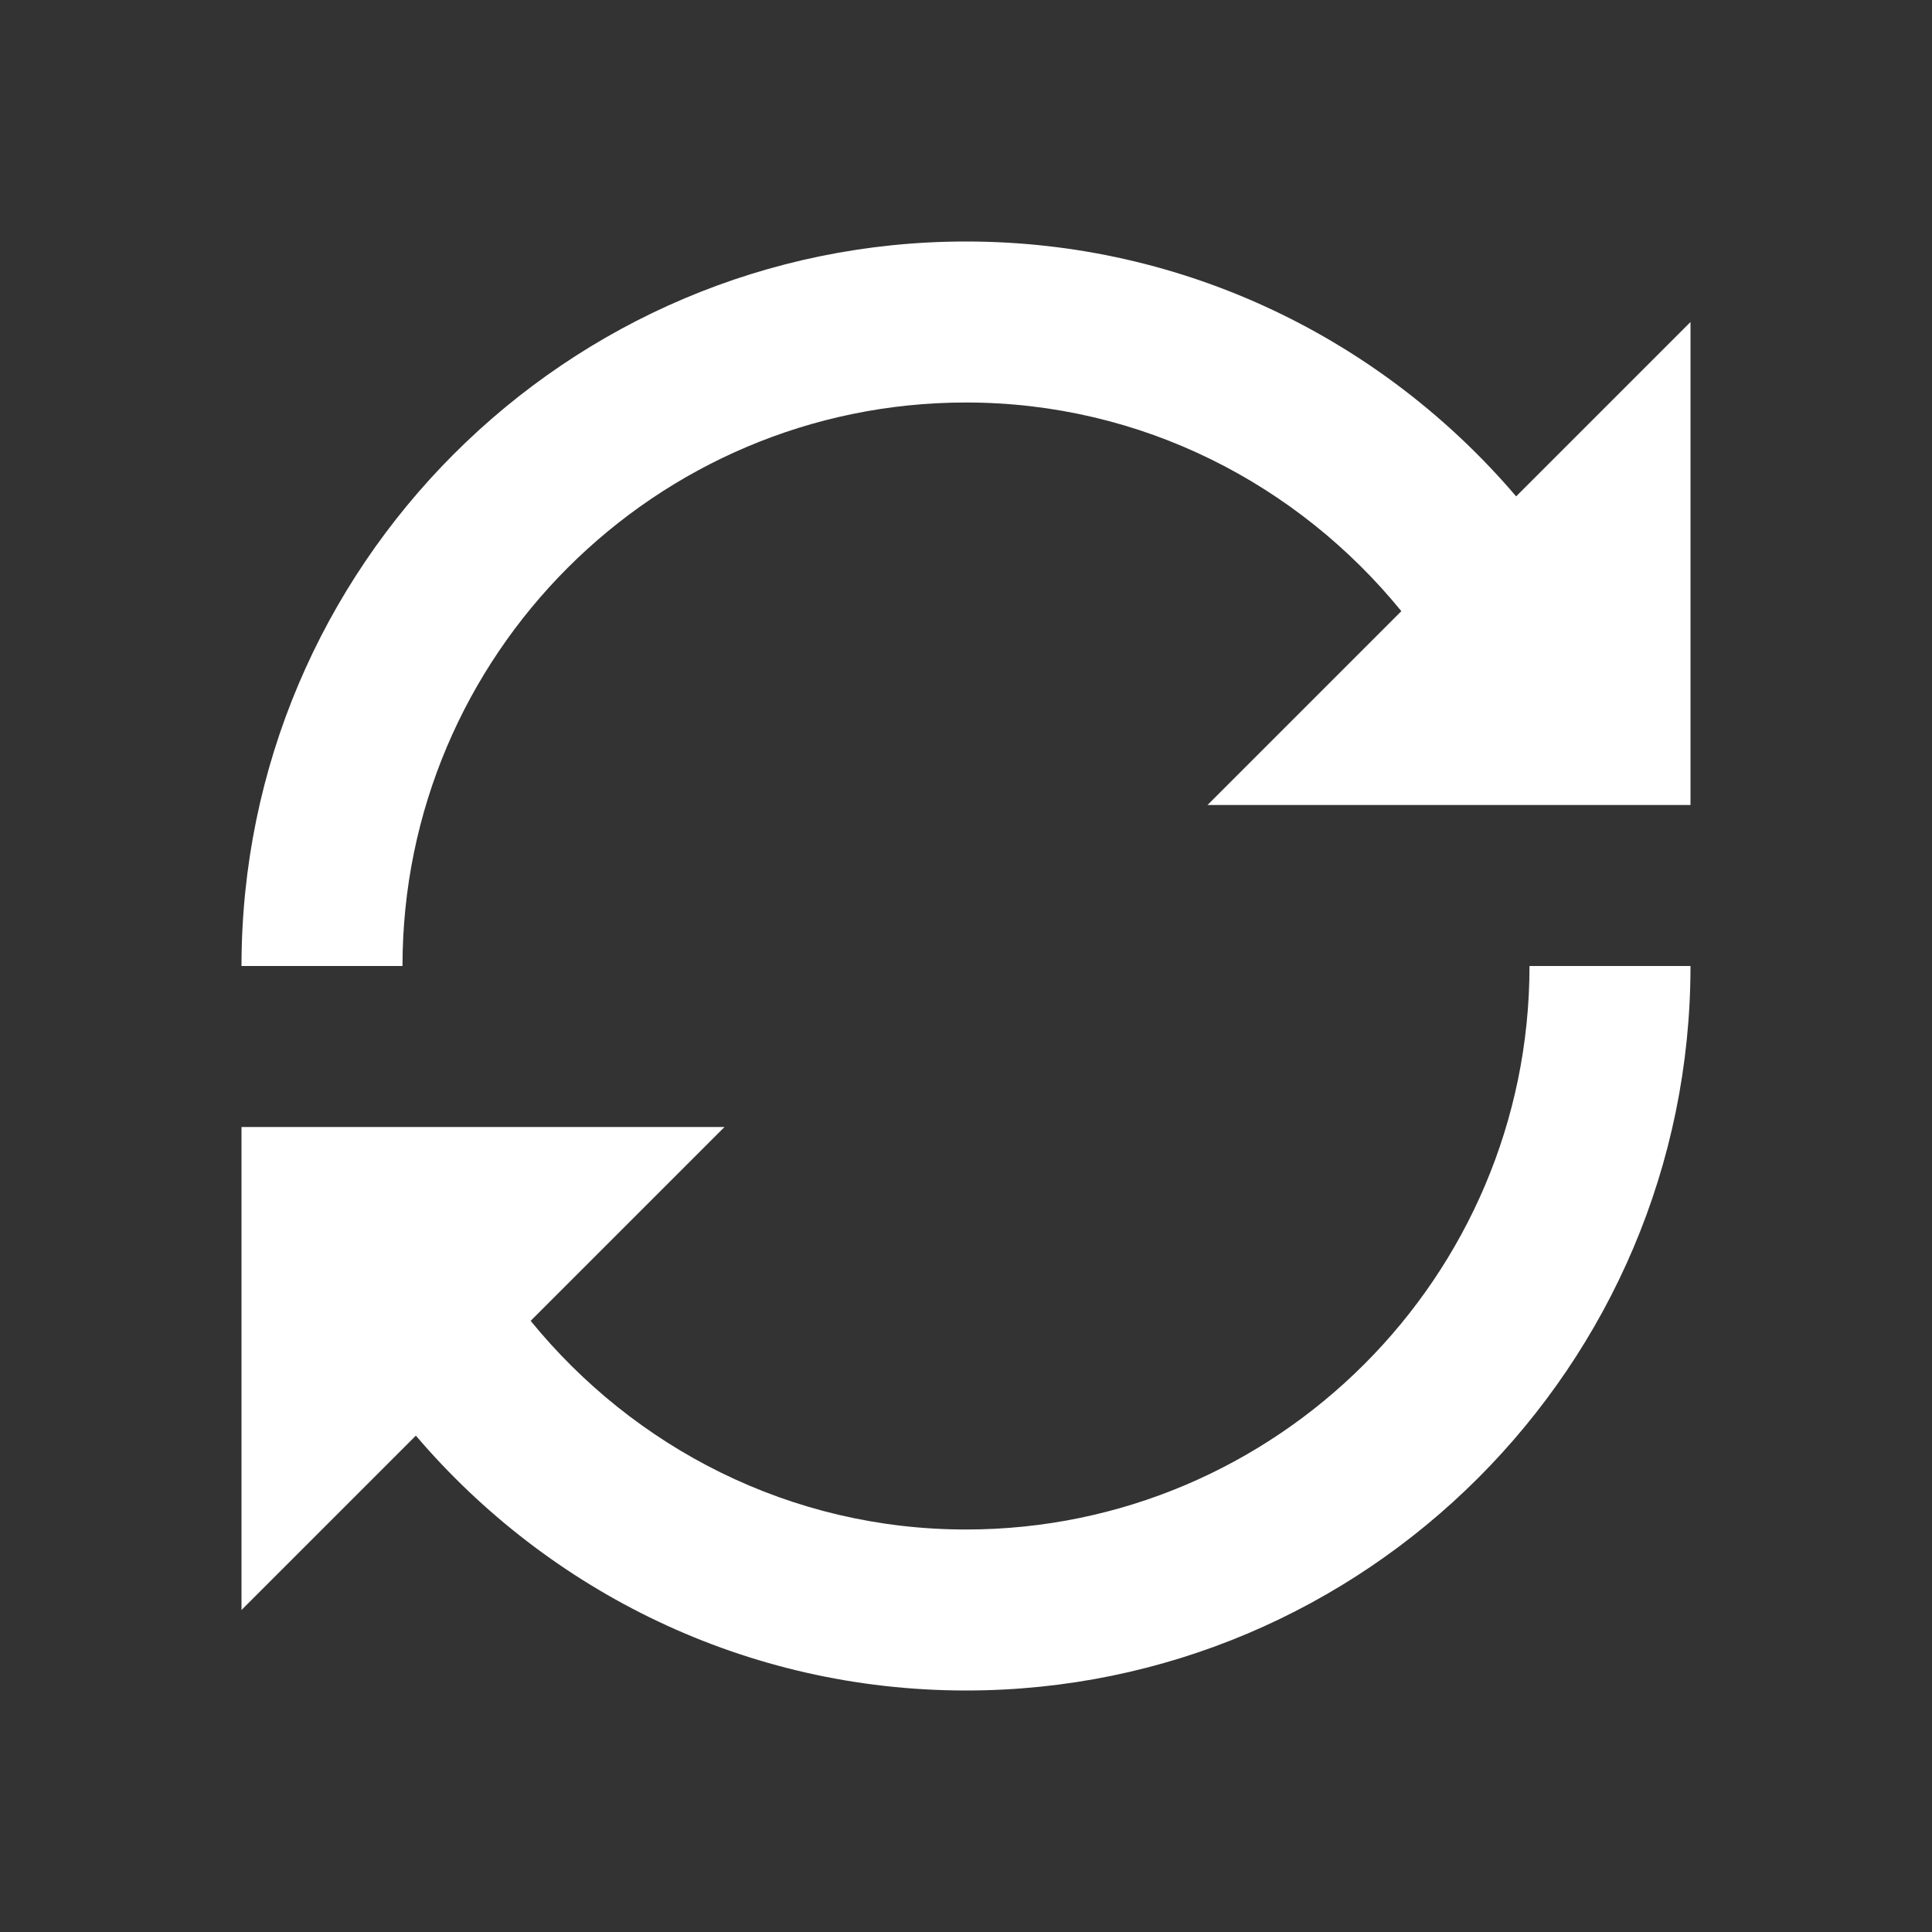 <svg xmlns="http://www.w3.org/2000/svg" xmlns:xlink="http://www.w3.org/1999/xlink" viewBox="0 0 24 24" fill="#FFFFFF">
  <rect x="0" y="0" width="24" height="24" fill="#333333" stroke="none"/>
  <path d="M12 3C7.037 3 3 7.038 3 12L5 12C5 8.14 8.141 5 12 5C14.185 5 16.125 6.017 17.408 7.592L15 10L21 10L21 4L18.834 6.166C17.185 4.232 14.736 3 12 3 z M 19 12C19 15.859 15.859 19 12 19C9.815 19 7.875 17.983 6.592 16.408L9 14L3 14L3 20L5.166 17.834C6.815 19.768 9.264 21 12 21C16.963 21 21 16.963 21 12L19 12 z" fill="#FFFFFF" />
</svg>